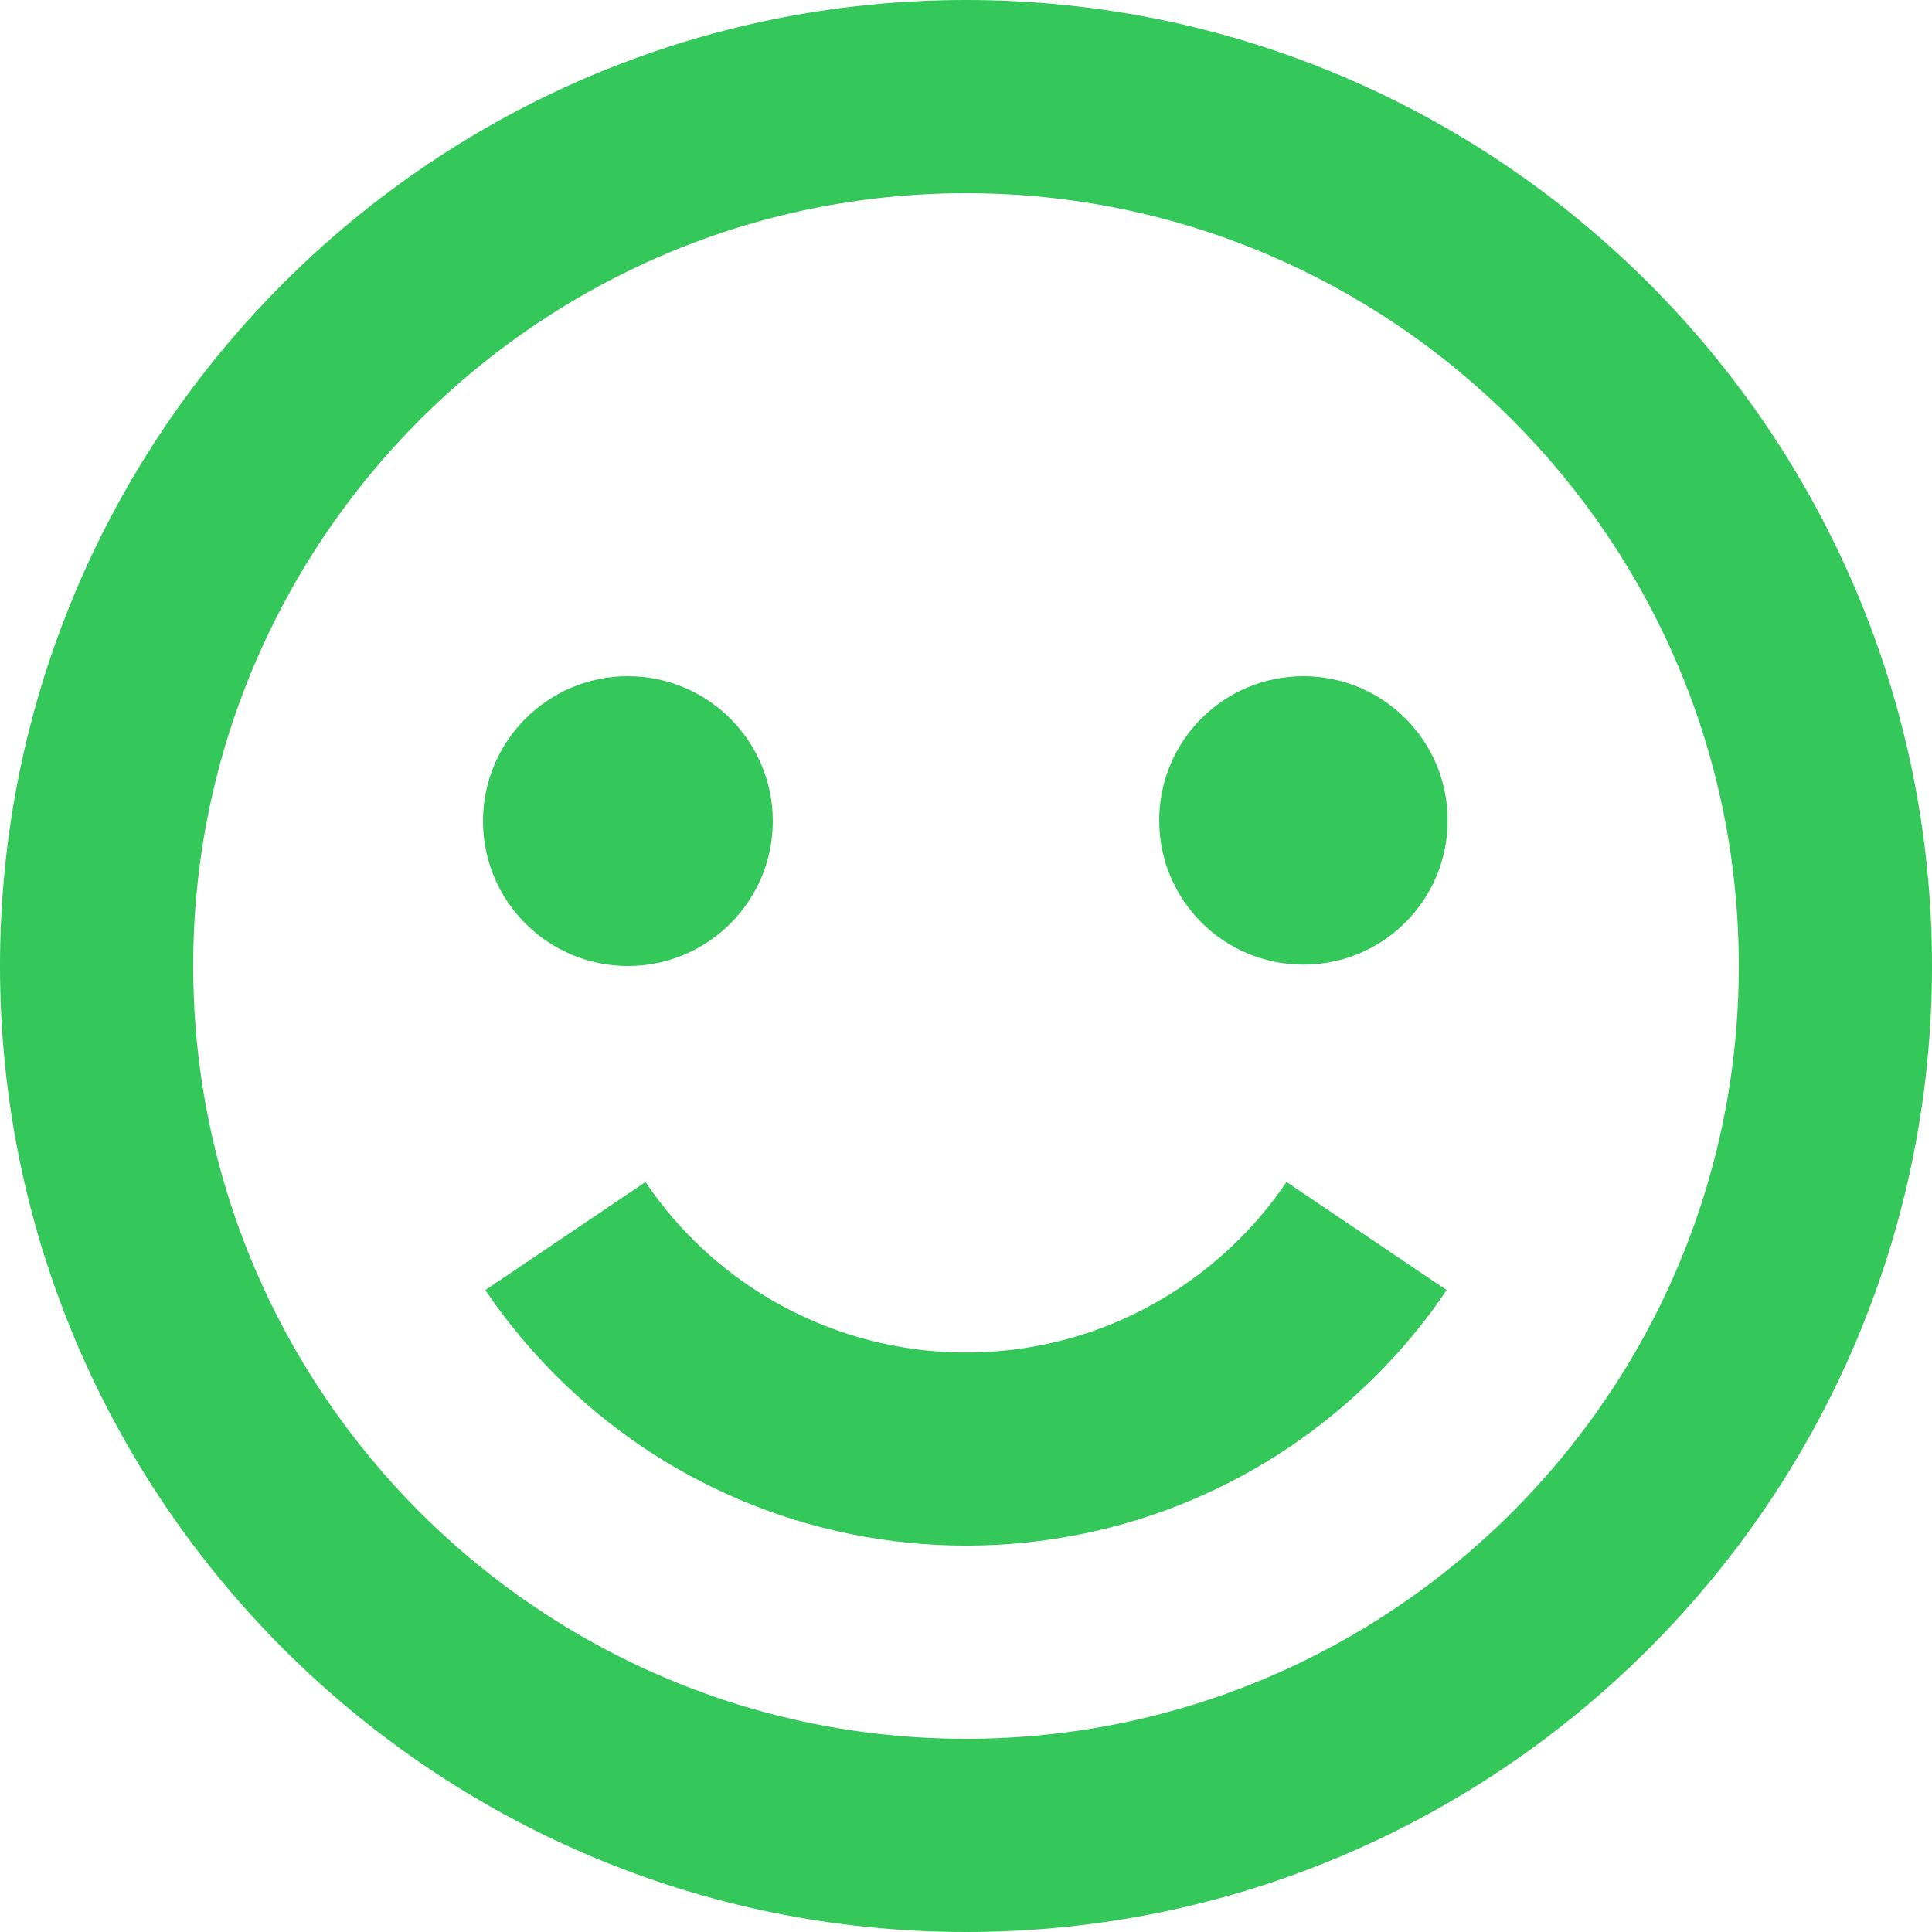 <svg width="20" height="20" viewBox="0 0 20 20" fill="none" xmlns="http://www.w3.org/2000/svg">
<path d="M10 0C4.486 0 0 4.486 0 10C0 15.514 4.486 20 10 20C15.514 20 20 15.514 20 10C20 4.486 15.514 0 10 0ZM10 18C5.589 18 2 14.411 2 10C2 5.589 5.589 2 10 2C14.411 2 18 5.589 18 10C18 14.411 14.411 18 10 18Z" fill="#34C759"/>
<path d="M12.829 12.828C12.463 13.192 12.032 13.484 11.557 13.686C10.702 14.047 9.749 14.1 8.86 13.835C7.97 13.57 7.201 13.005 6.682 12.236L5.024 13.355C5.456 13.993 6.007 14.543 6.645 14.975C7.295 15.414 8.025 15.721 8.793 15.878C9.59 16.041 10.411 16.041 11.208 15.878C11.976 15.721 12.706 15.414 13.356 14.975C13.669 14.763 13.968 14.517 14.242 14.244C14.514 13.973 14.762 13.673 14.976 13.355L13.318 12.236C13.174 12.448 13.011 12.647 12.829 12.828Z" fill="#34C759"/>
<path d="M13.493 9.986C14.318 9.986 14.986 9.318 14.986 8.493C14.986 7.668 14.318 7 13.493 7C12.668 7 12 7.668 12 8.493C12 9.318 12.668 9.986 13.493 9.986Z" fill="#34C759"/>
<path d="M6.5 10C7.328 10 8 9.328 8 8.5C8 7.672 7.328 7 6.5 7C5.672 7 5 7.672 5 8.5C5 9.328 5.672 10 6.5 10Z" fill="#34C759"/>
</svg>
